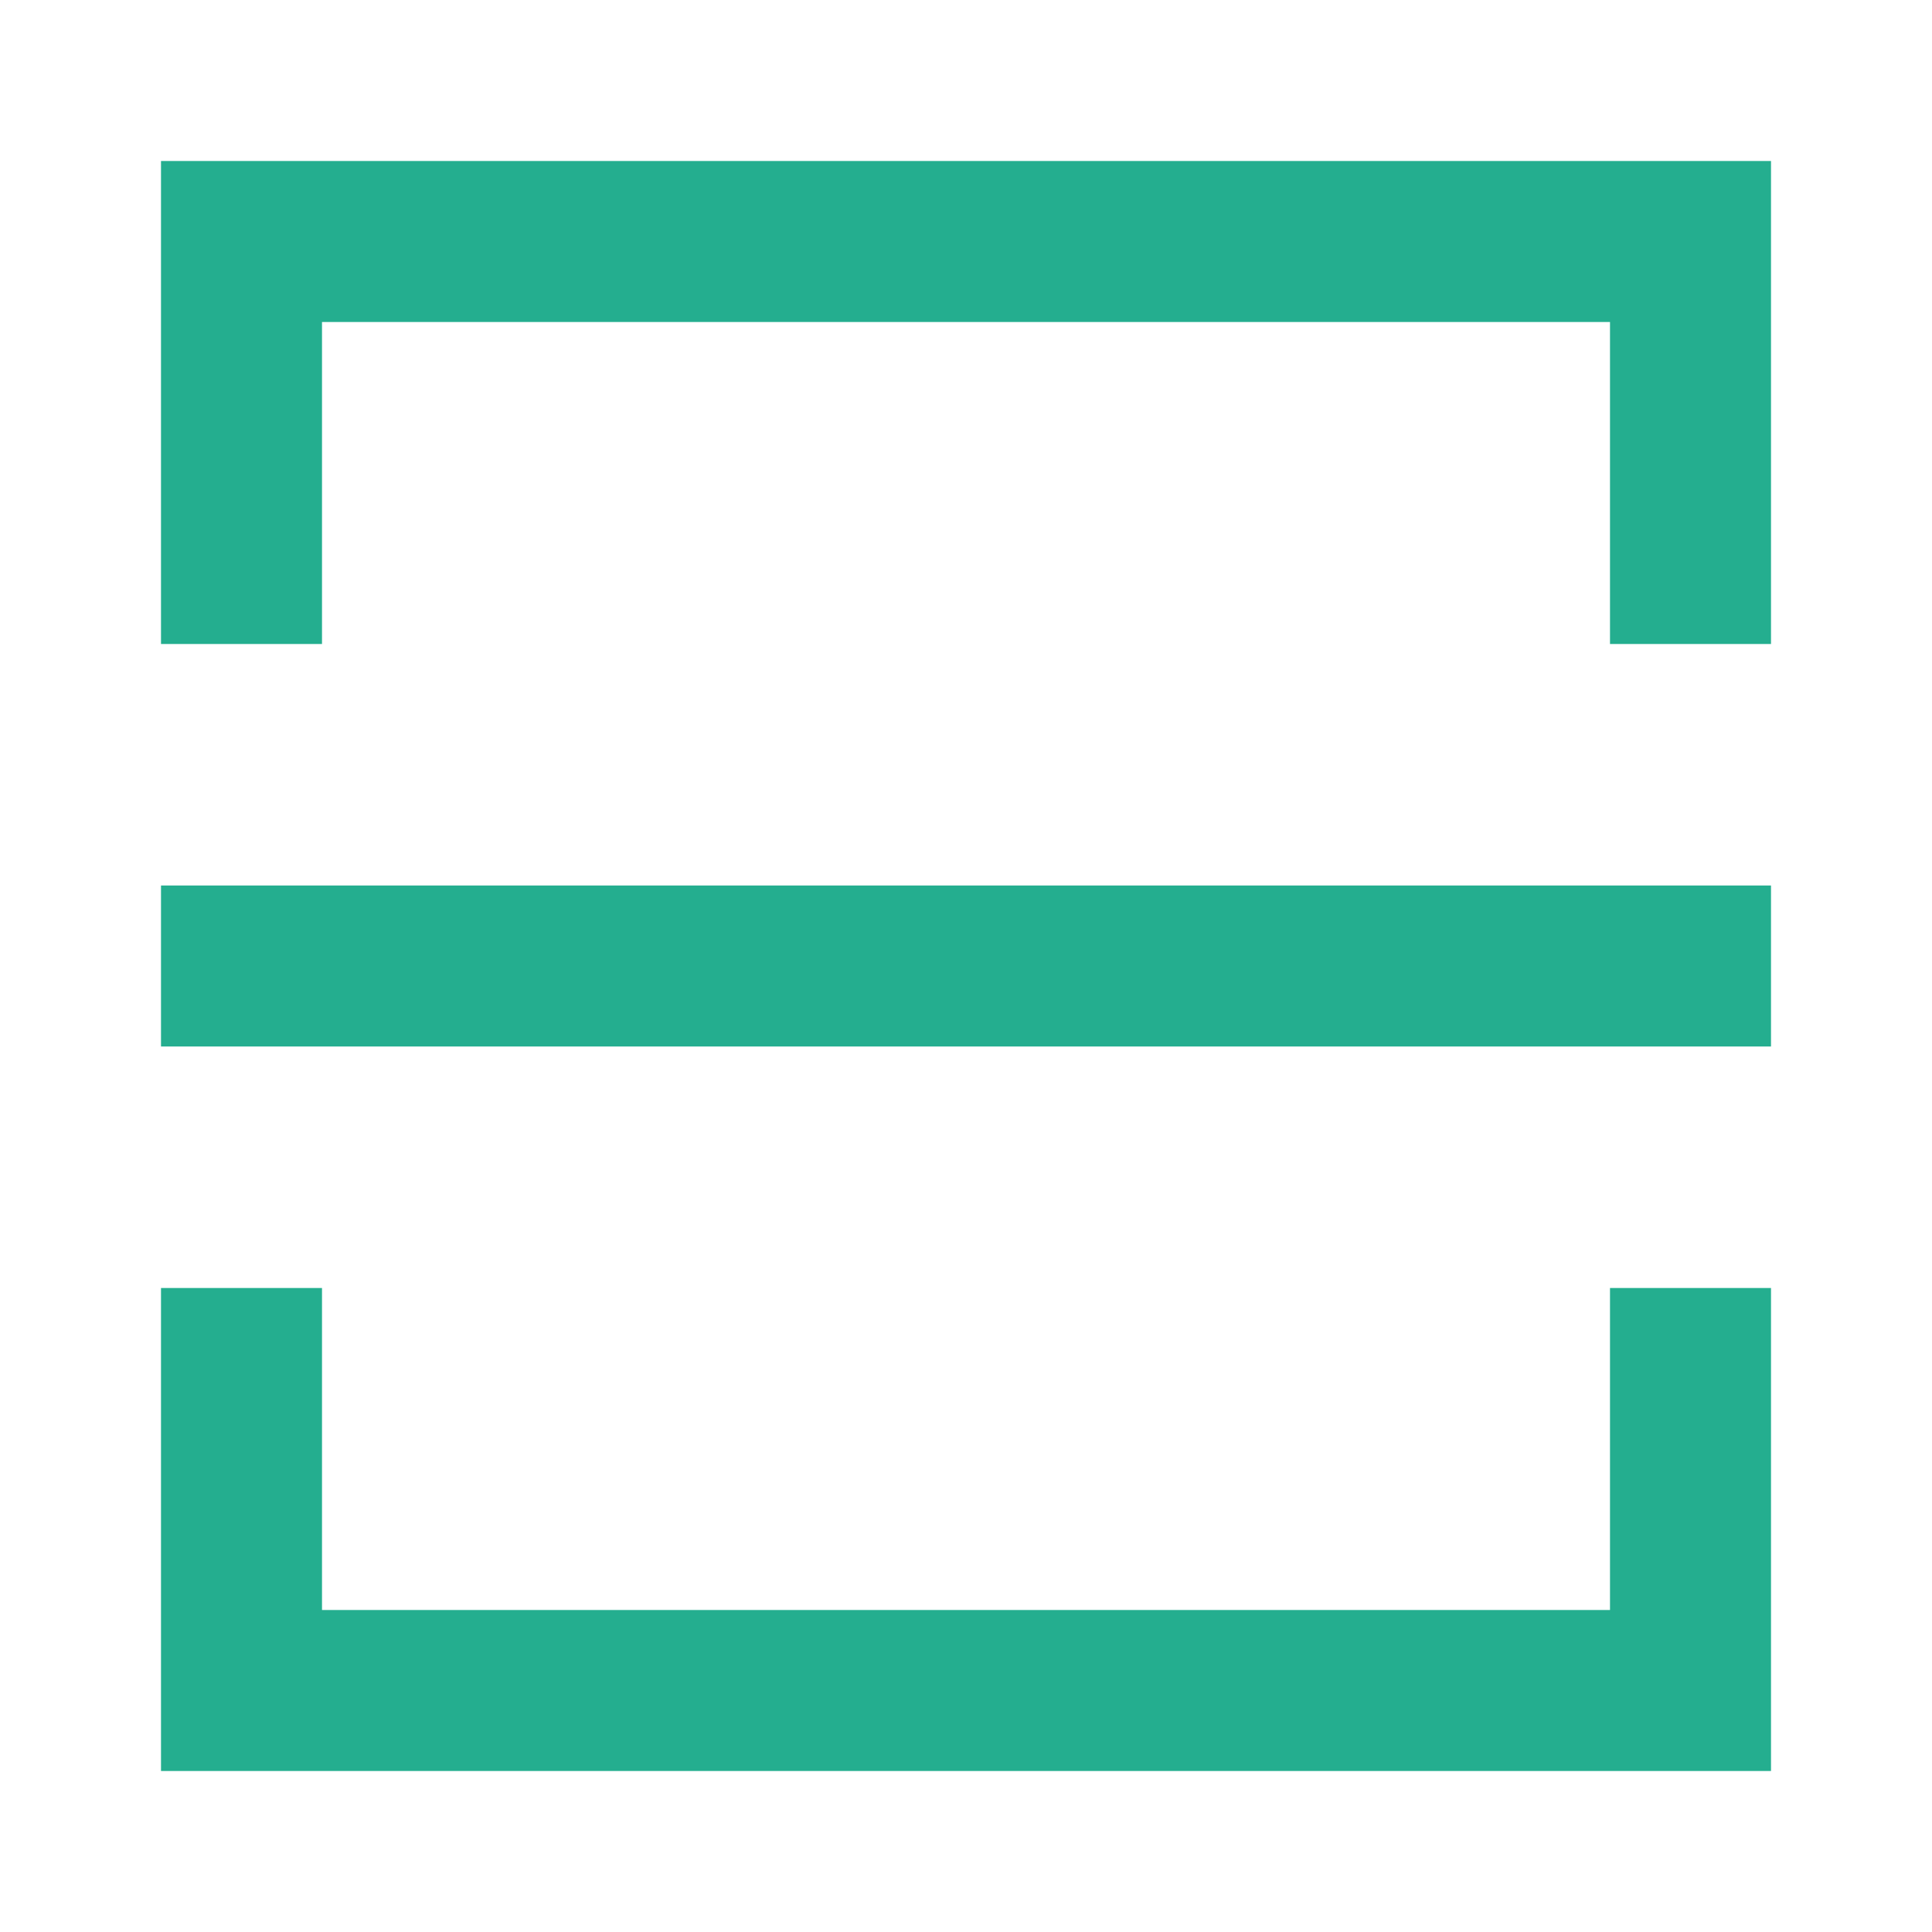 <?xml version="1.0" encoding="UTF-8"?>
<svg width="24px" height="24px" viewBox="0 0 24 24" version="1.1" xmlns="http://www.w3.org/2000/svg" xmlns:xlink="http://www.w3.org/1999/xlink">
    <!-- Generator: Sketch 61 (89581) - https://sketch.com -->
    <title>QRscan</title>
    <desc>Created with Sketch.</desc>
    <g id="QRscan" stroke="none" stroke-width="1" fill="none" fillRule="evenodd">
        <g id="Icon/Notice/ic_info">
            <rect id="Rectangle" x="0" y="0" width="24" height="24"></rect>
        </g>
        <path d="M22,8 L20,8 L20,4 L4,4 L4,8 L2,8 L2,2 L22,2 L22,8 Z" id="形状结合" fill="#24AE8F"></path>
        <path d="M22,22 L20,22 L20,18 L4,18 L4,22 L2,22 L2,16 L22,16 L22,22 Z" id="形状结合备份" fill="#24AE8F" transform="translate(12, 19) scale(1, -1) translate(-12, -19) "></path>
        <rect id="矩形" fill="#24AE8F" x="2" y="11" width="20" height="2"></rect>
    </g>
</svg>